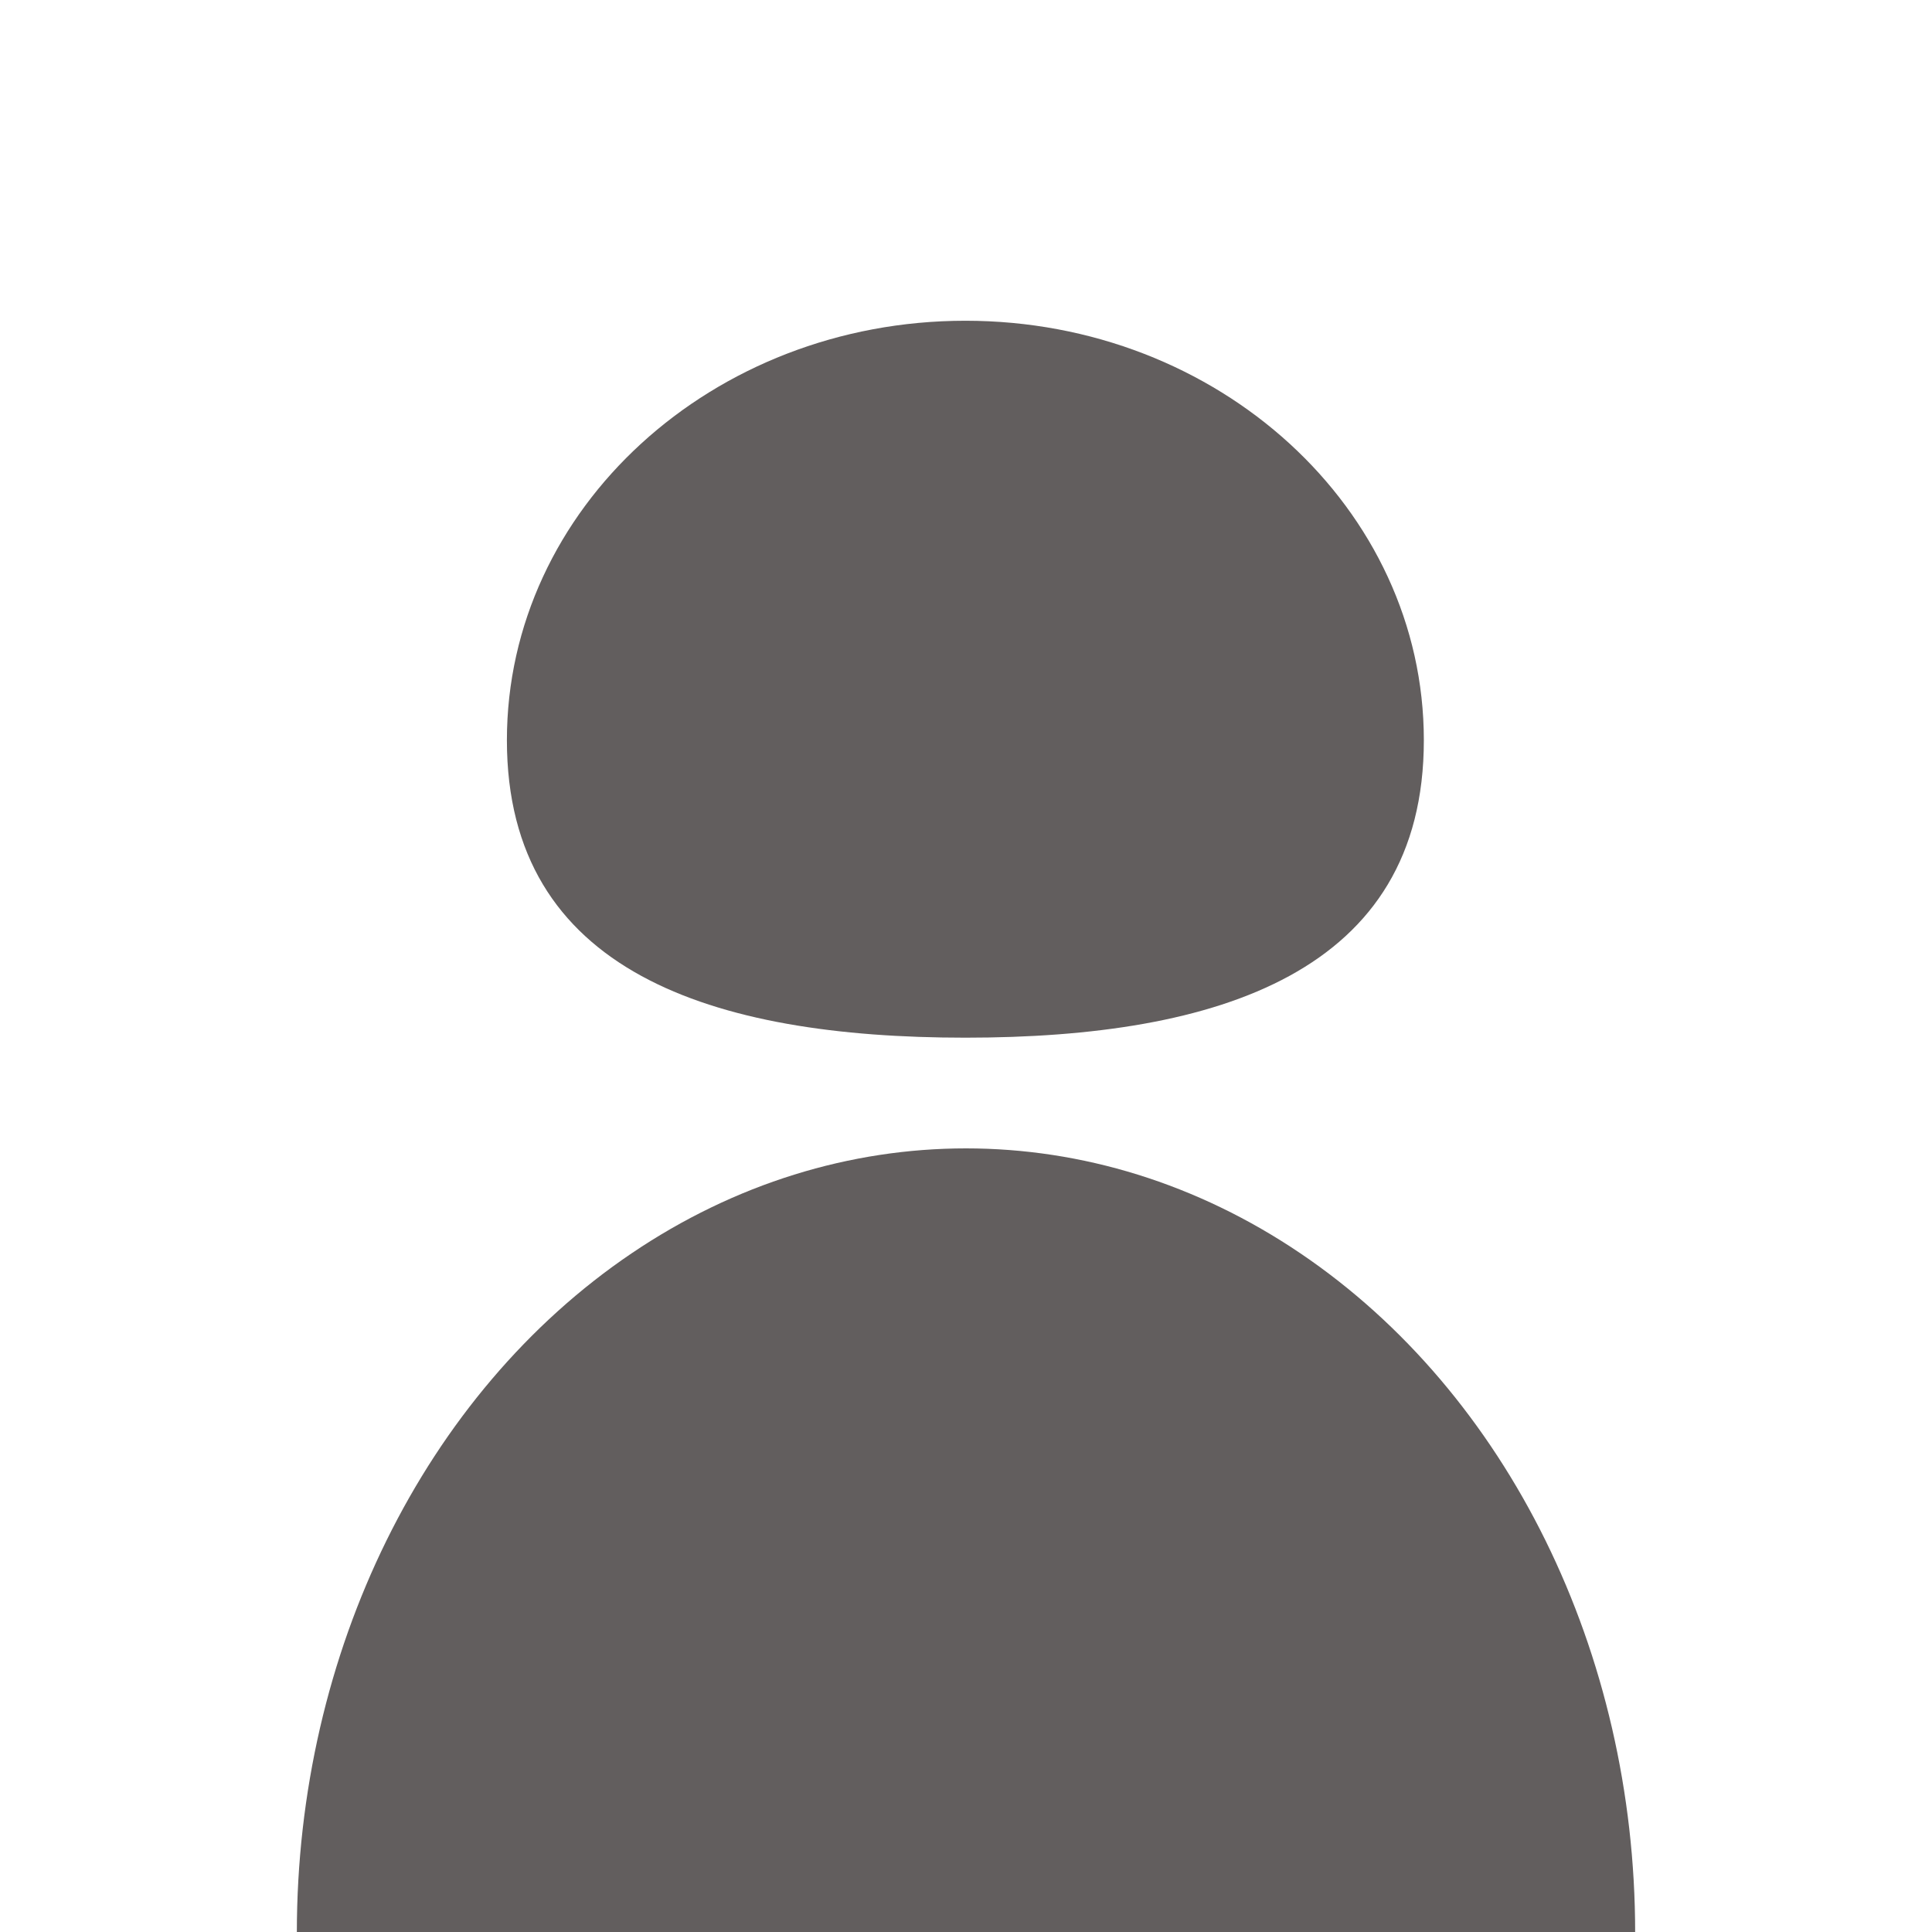<svg width="1536" height="1536" viewBox="0 0 1536 1536" fill="none" xmlns="http://www.w3.org/2000/svg">
<g clip-path="url(#clip0_722_8680)">
<path d="M1132 588.5C1132 772.687 968.808 824.987 767.5 824.987C566.192 824.987 403 772.687 403 588.5C403 404.313 566.192 255 767.5 255C968.808 255 1132 404.313 1132 588.5Z" fill="#625E5E"/>
<ellipse cx="768" cy="1536.5" rx="532" ry="623.5" fill="#625E5E"/>
</g>
<defs>
<clipPath id="clip0_722_8680">
<rect width="1536" height="1536" fill="white"/>
</clipPath>
</defs>
</svg>
